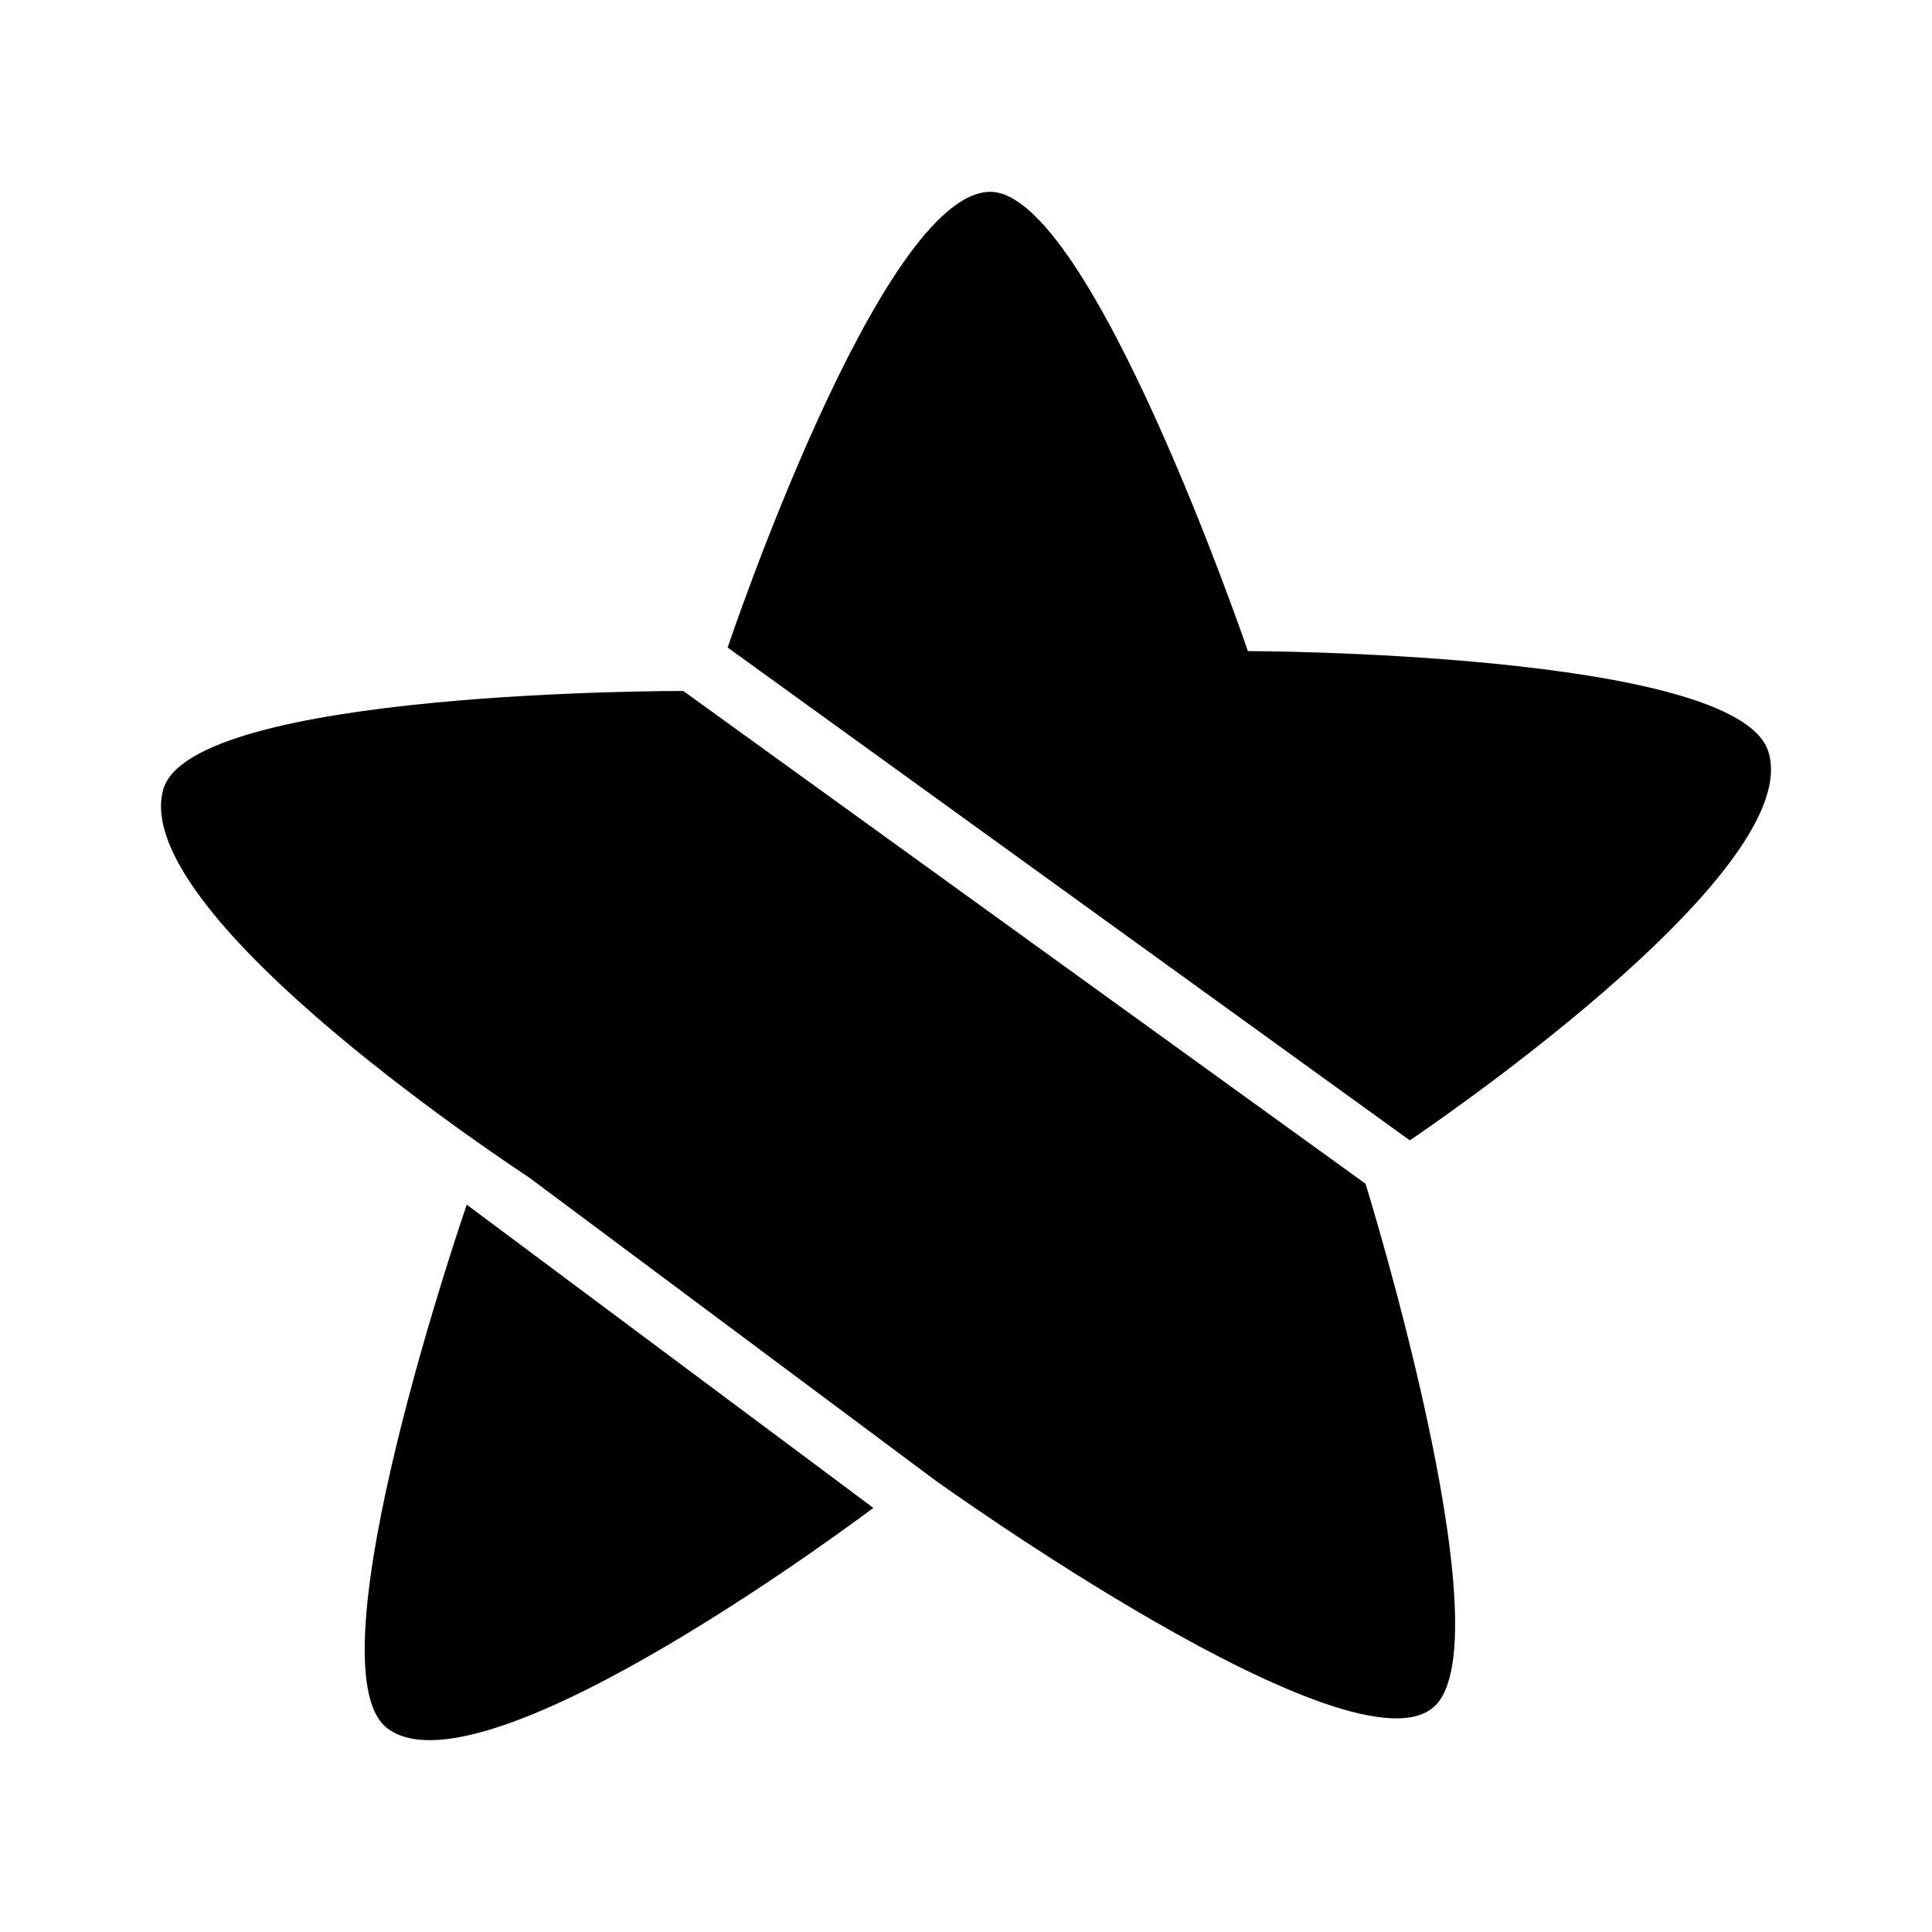 <svg xmlns="http://www.w3.org/2000/svg" width="192" height="192" viewBox="0 0 192 192"><path d="M72.313 64.351s15.195-45.288 26.104-45.288c10.023 0 25.597 45.642 25.597 45.642s48.446.064 51.701 9.926c4.004 12.142-35.612 38.697-35.612 38.697zm63.392 53.288s13.93 44.869 6.945 51.846c-7.783 7.791-49.743-22.398-49.743-22.398l-40.414-30.133s-39.672-25.798-36.288-38.44c2.683-9.99 51.701-9.846 51.701-9.846zm-89.319 2.079s-15.904 45.98-7.88 52.048c9.66 7.3 48.285-21.915 48.285-21.915z"/></svg>